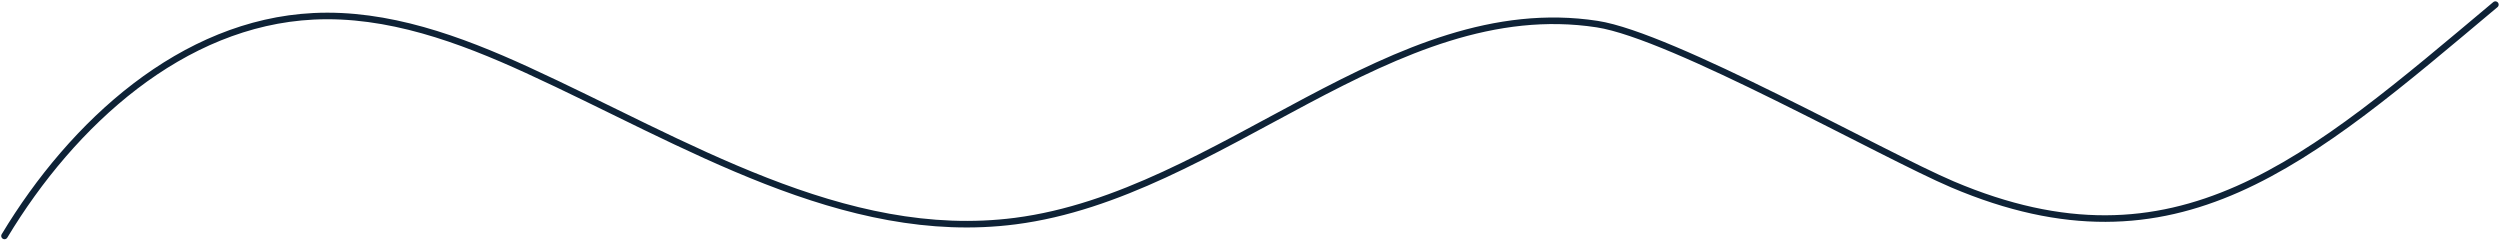 <svg xmlns="http://www.w3.org/2000/svg" width="1523.967" height="146.563" viewBox="0 0 1523.967 146.563"><path d="M12.762,1011.732C54.239,942.838,121.144,881.82,201.1,877.854c45.139-2.236,89.134,13.885,130.273,32.72,95.9,43.9,193.108,105.629,297.607,92.109C754.506,986.44,858.53,863.429,983.638,882.611c45.722,7.01,173.968,79.609,216.572,97.707,136.745,58.095,216.926-13.973,330.956-109.587" transform="translate(-10.017 -867.914)" fill="none" stroke="#0e2236" stroke-linecap="round" stroke-linejoin="round" stroke-width="4"/></svg>